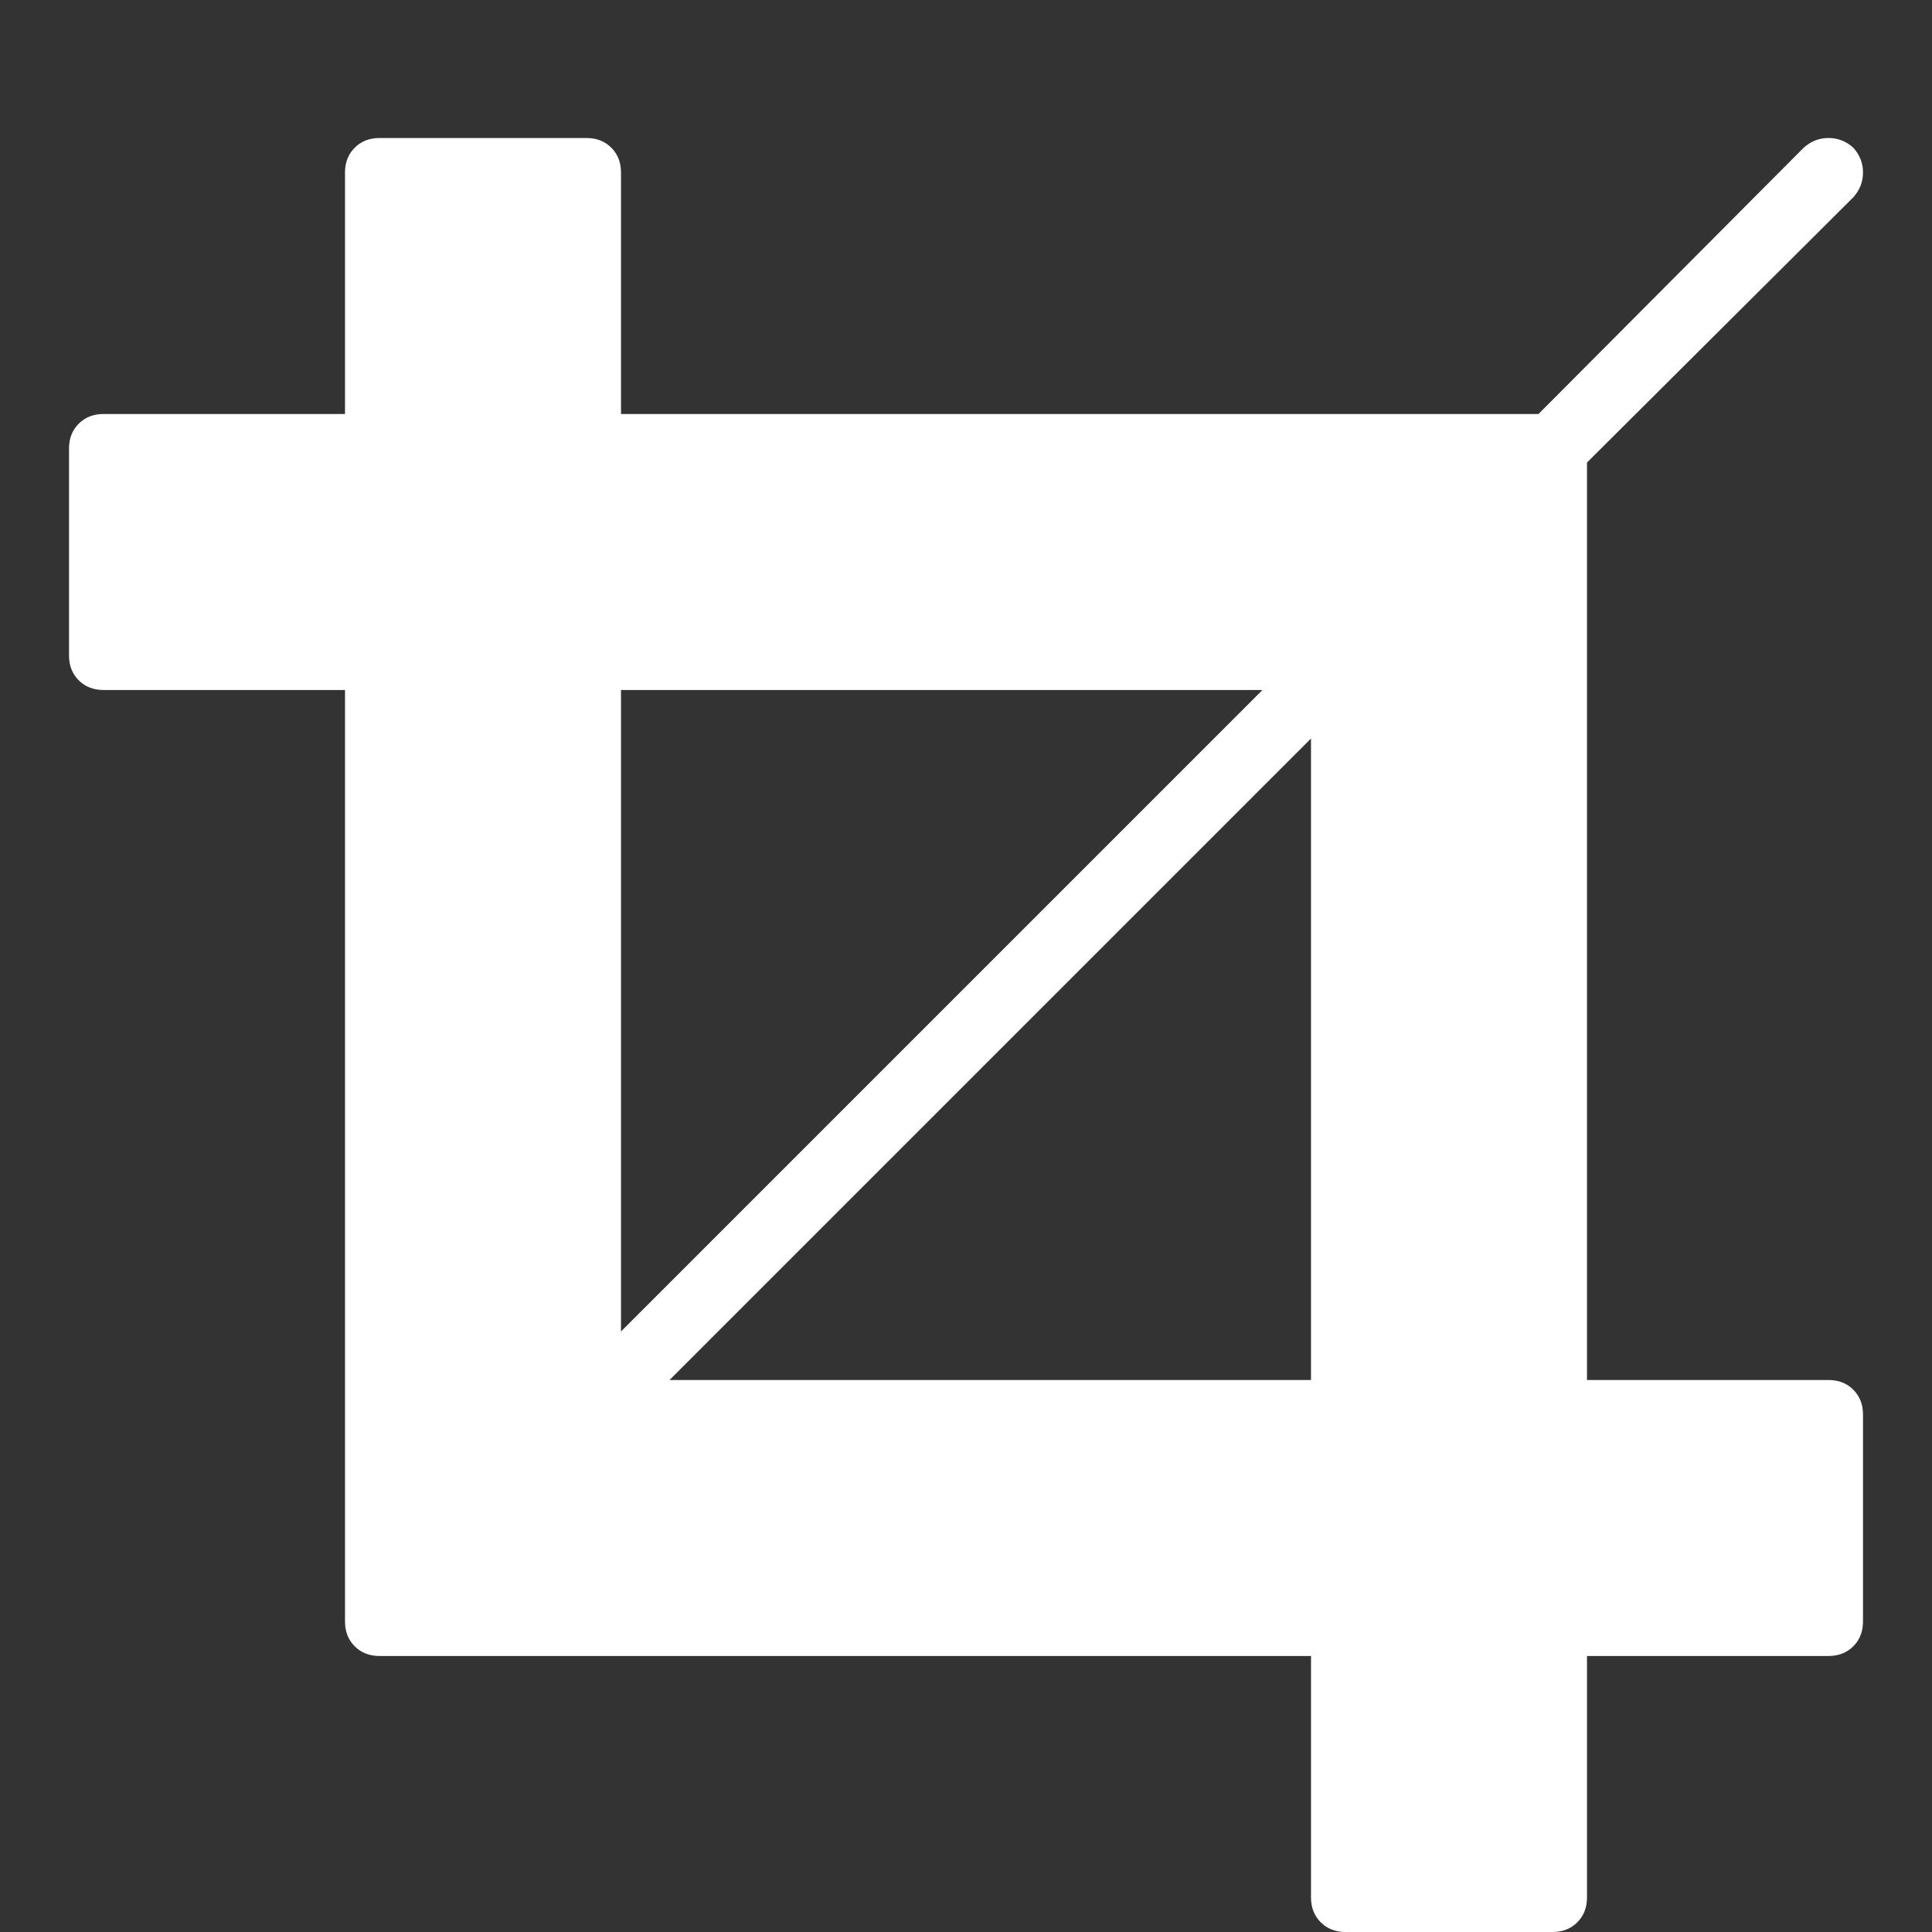 <svg width="1792" height="1792" viewBox="-64 -256 1792 1792"><rect x="-64" y="-256" width="1792" height="1792" fill="#333333" stroke="none"/><g transform="scale(1 -1) translate(0 -1280)"><path d="M557 256h595v595zM512 301l595 595h-595v-595zM1664 224v-192q0 -14 -9 -23t-23 -9h-224v-224q0 -14 -9 -23t-23 -9h-192q-14 0 -23 9t-9 23v224h-864q-14 0 -23 9t-9 23v864h-224q-14 0 -23 9t-9 23v192q0 14 9 23t23 9h224v224q0 14 9 23t23 9h192q14 0 23 -9t9 -23 v-224h851l246 247q10 9 23 9t23 -9q9 -10 9 -23t-9 -23l-247 -246v-851h224q14 0 23 -9t9 -23z" fill="white" /></g></svg>